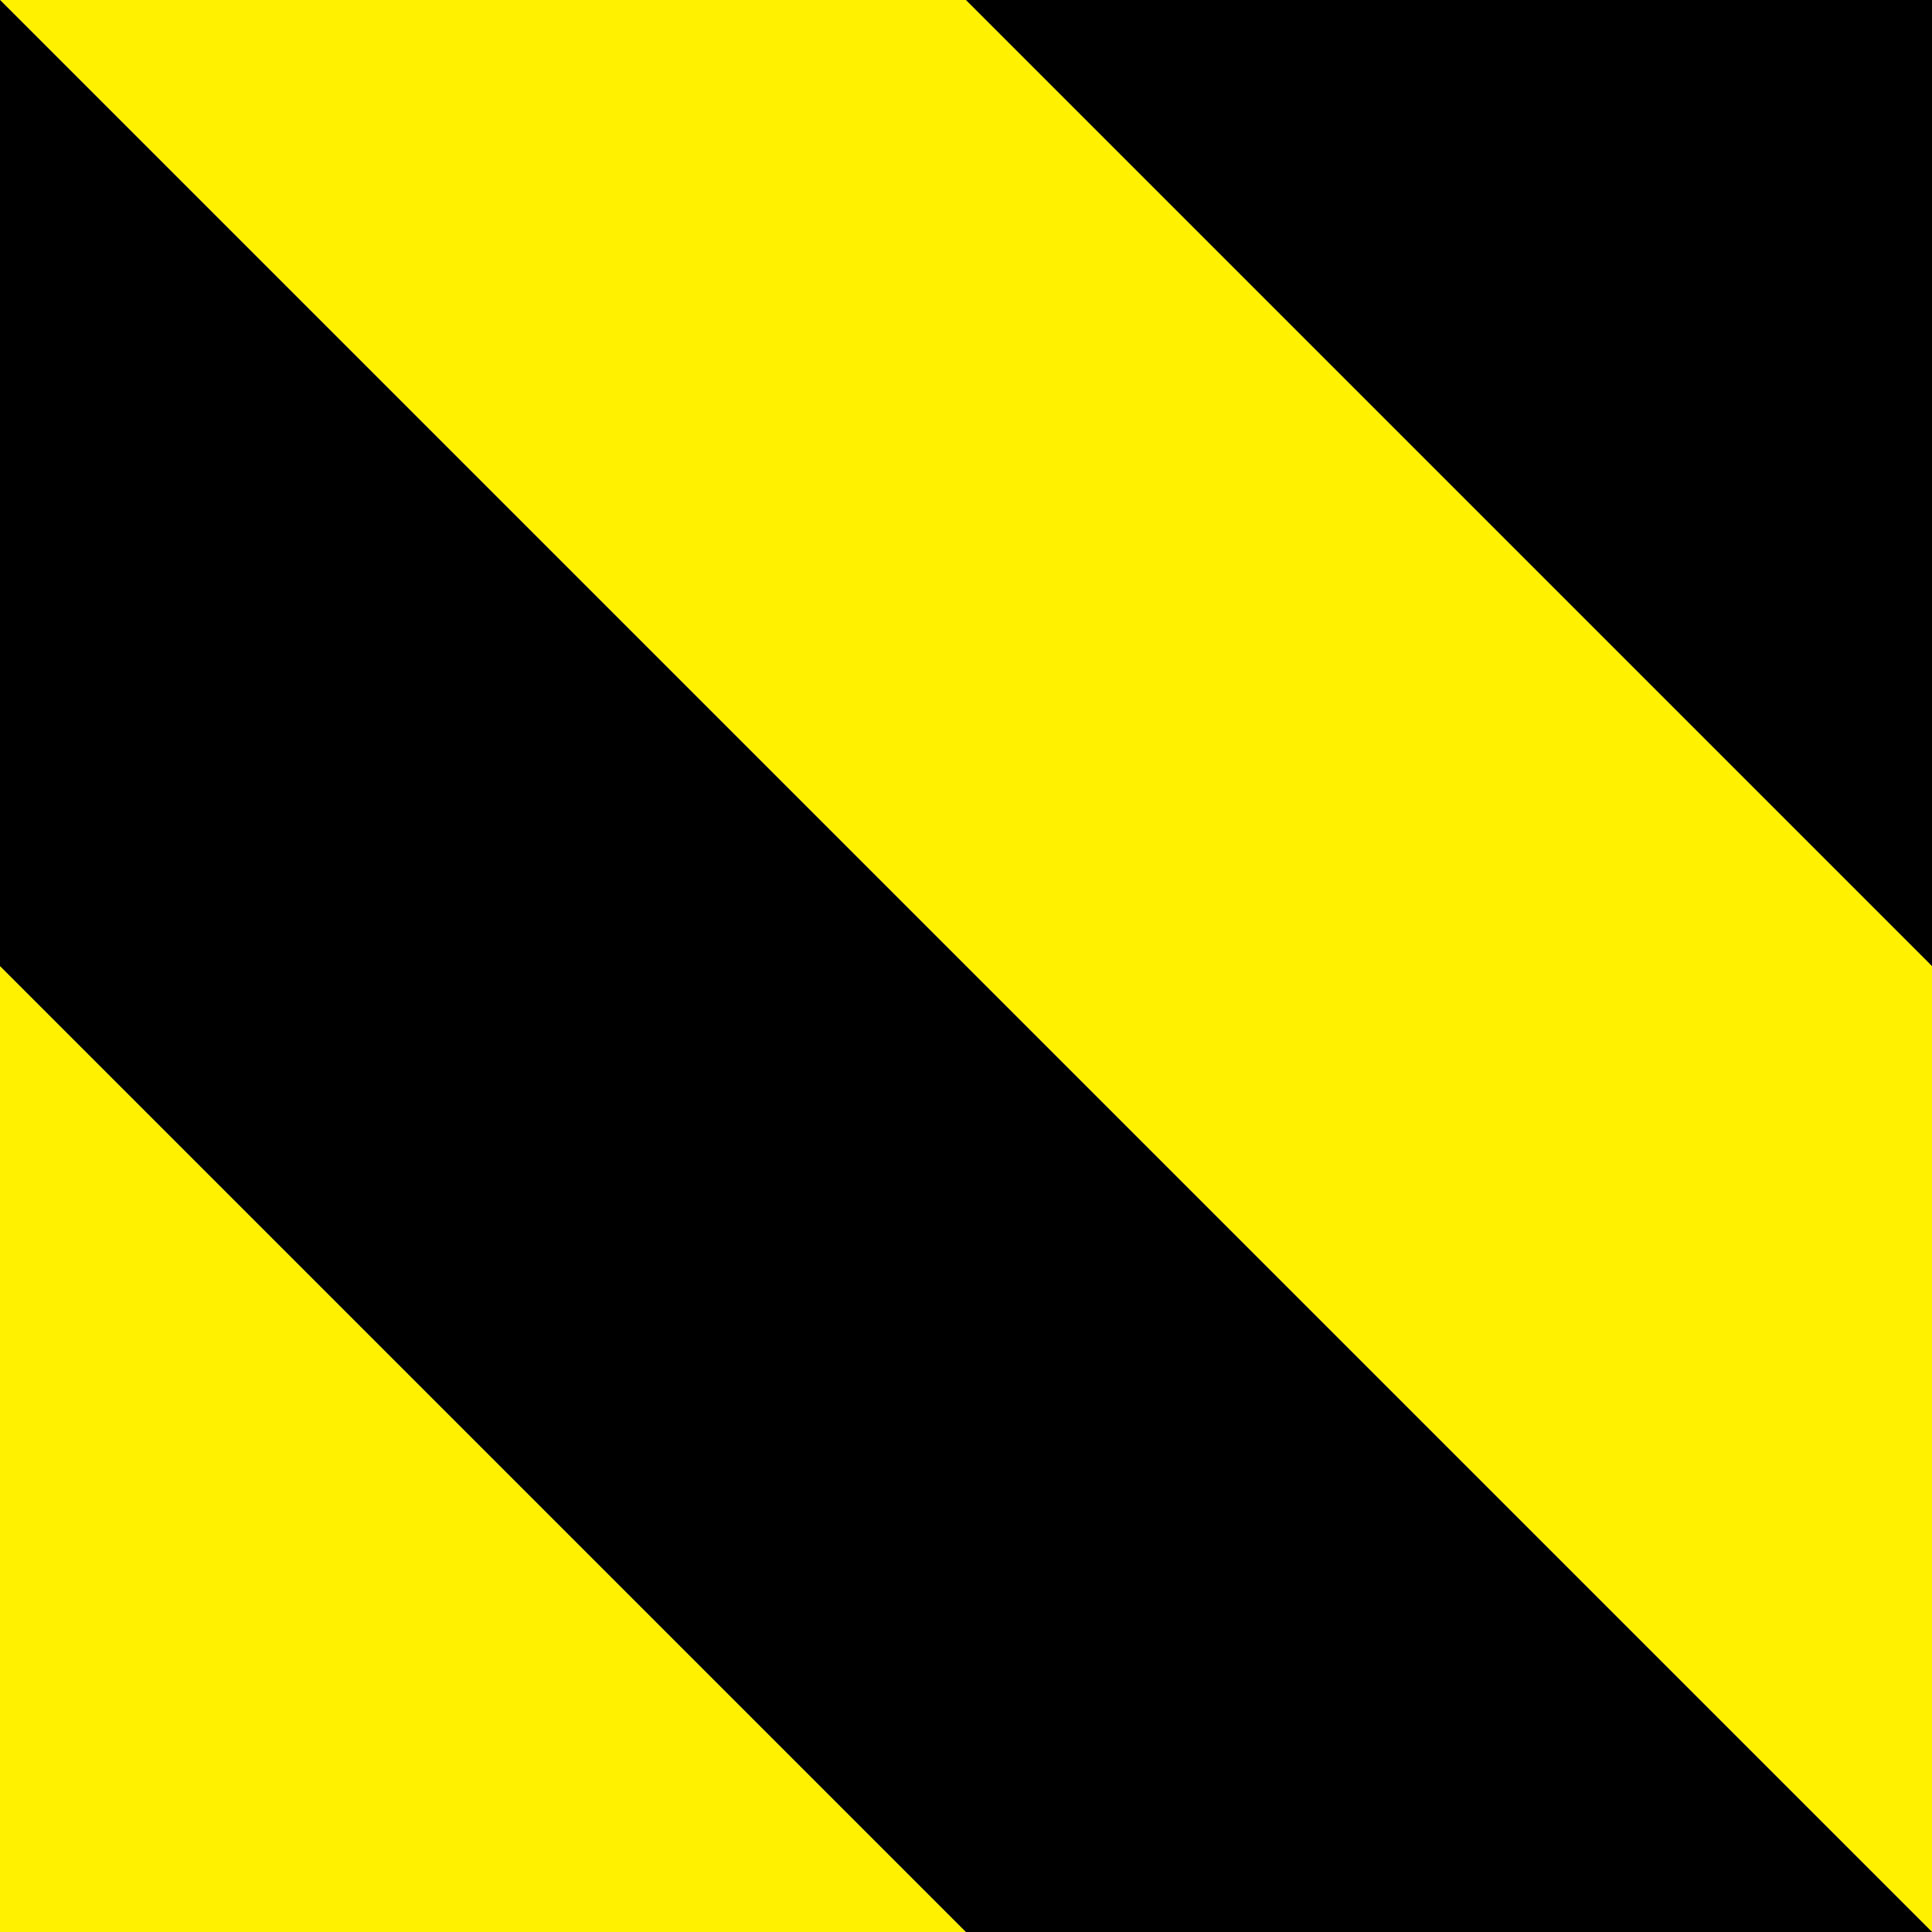 <?xml version="1.0" encoding="utf-8"?>
<!-- Generator: Adobe Illustrator 24.3.0, SVG Export Plug-In . SVG Version: 6.00 Build 0)  -->
<svg version="1.1" id="图层_1" xmlns="http://www.w3.org/2000/svg" xmlns:xlink="http://www.w3.org/1999/xlink" x="0px" y="0px"
	 viewBox="0 0 40 40" style="enable-background:new 0 0 40 40;" xml:space="preserve">
<rect x="0" y="0" width="40" height="40" fill="#808080" stroke="none"/>
<style type="text/css">
	.st0{fill:#FFF100;}
</style>
<polygon class="st0" points="0,40 0,20 20,40 "/>
<polygon class="st0" points="0,0 20,0 40,20 40,40 "/>
<polygon points="40,40 20,40 0,20 0,0 "/>
<polygon points="40,0 40,20 20,0 "/>
</svg>
